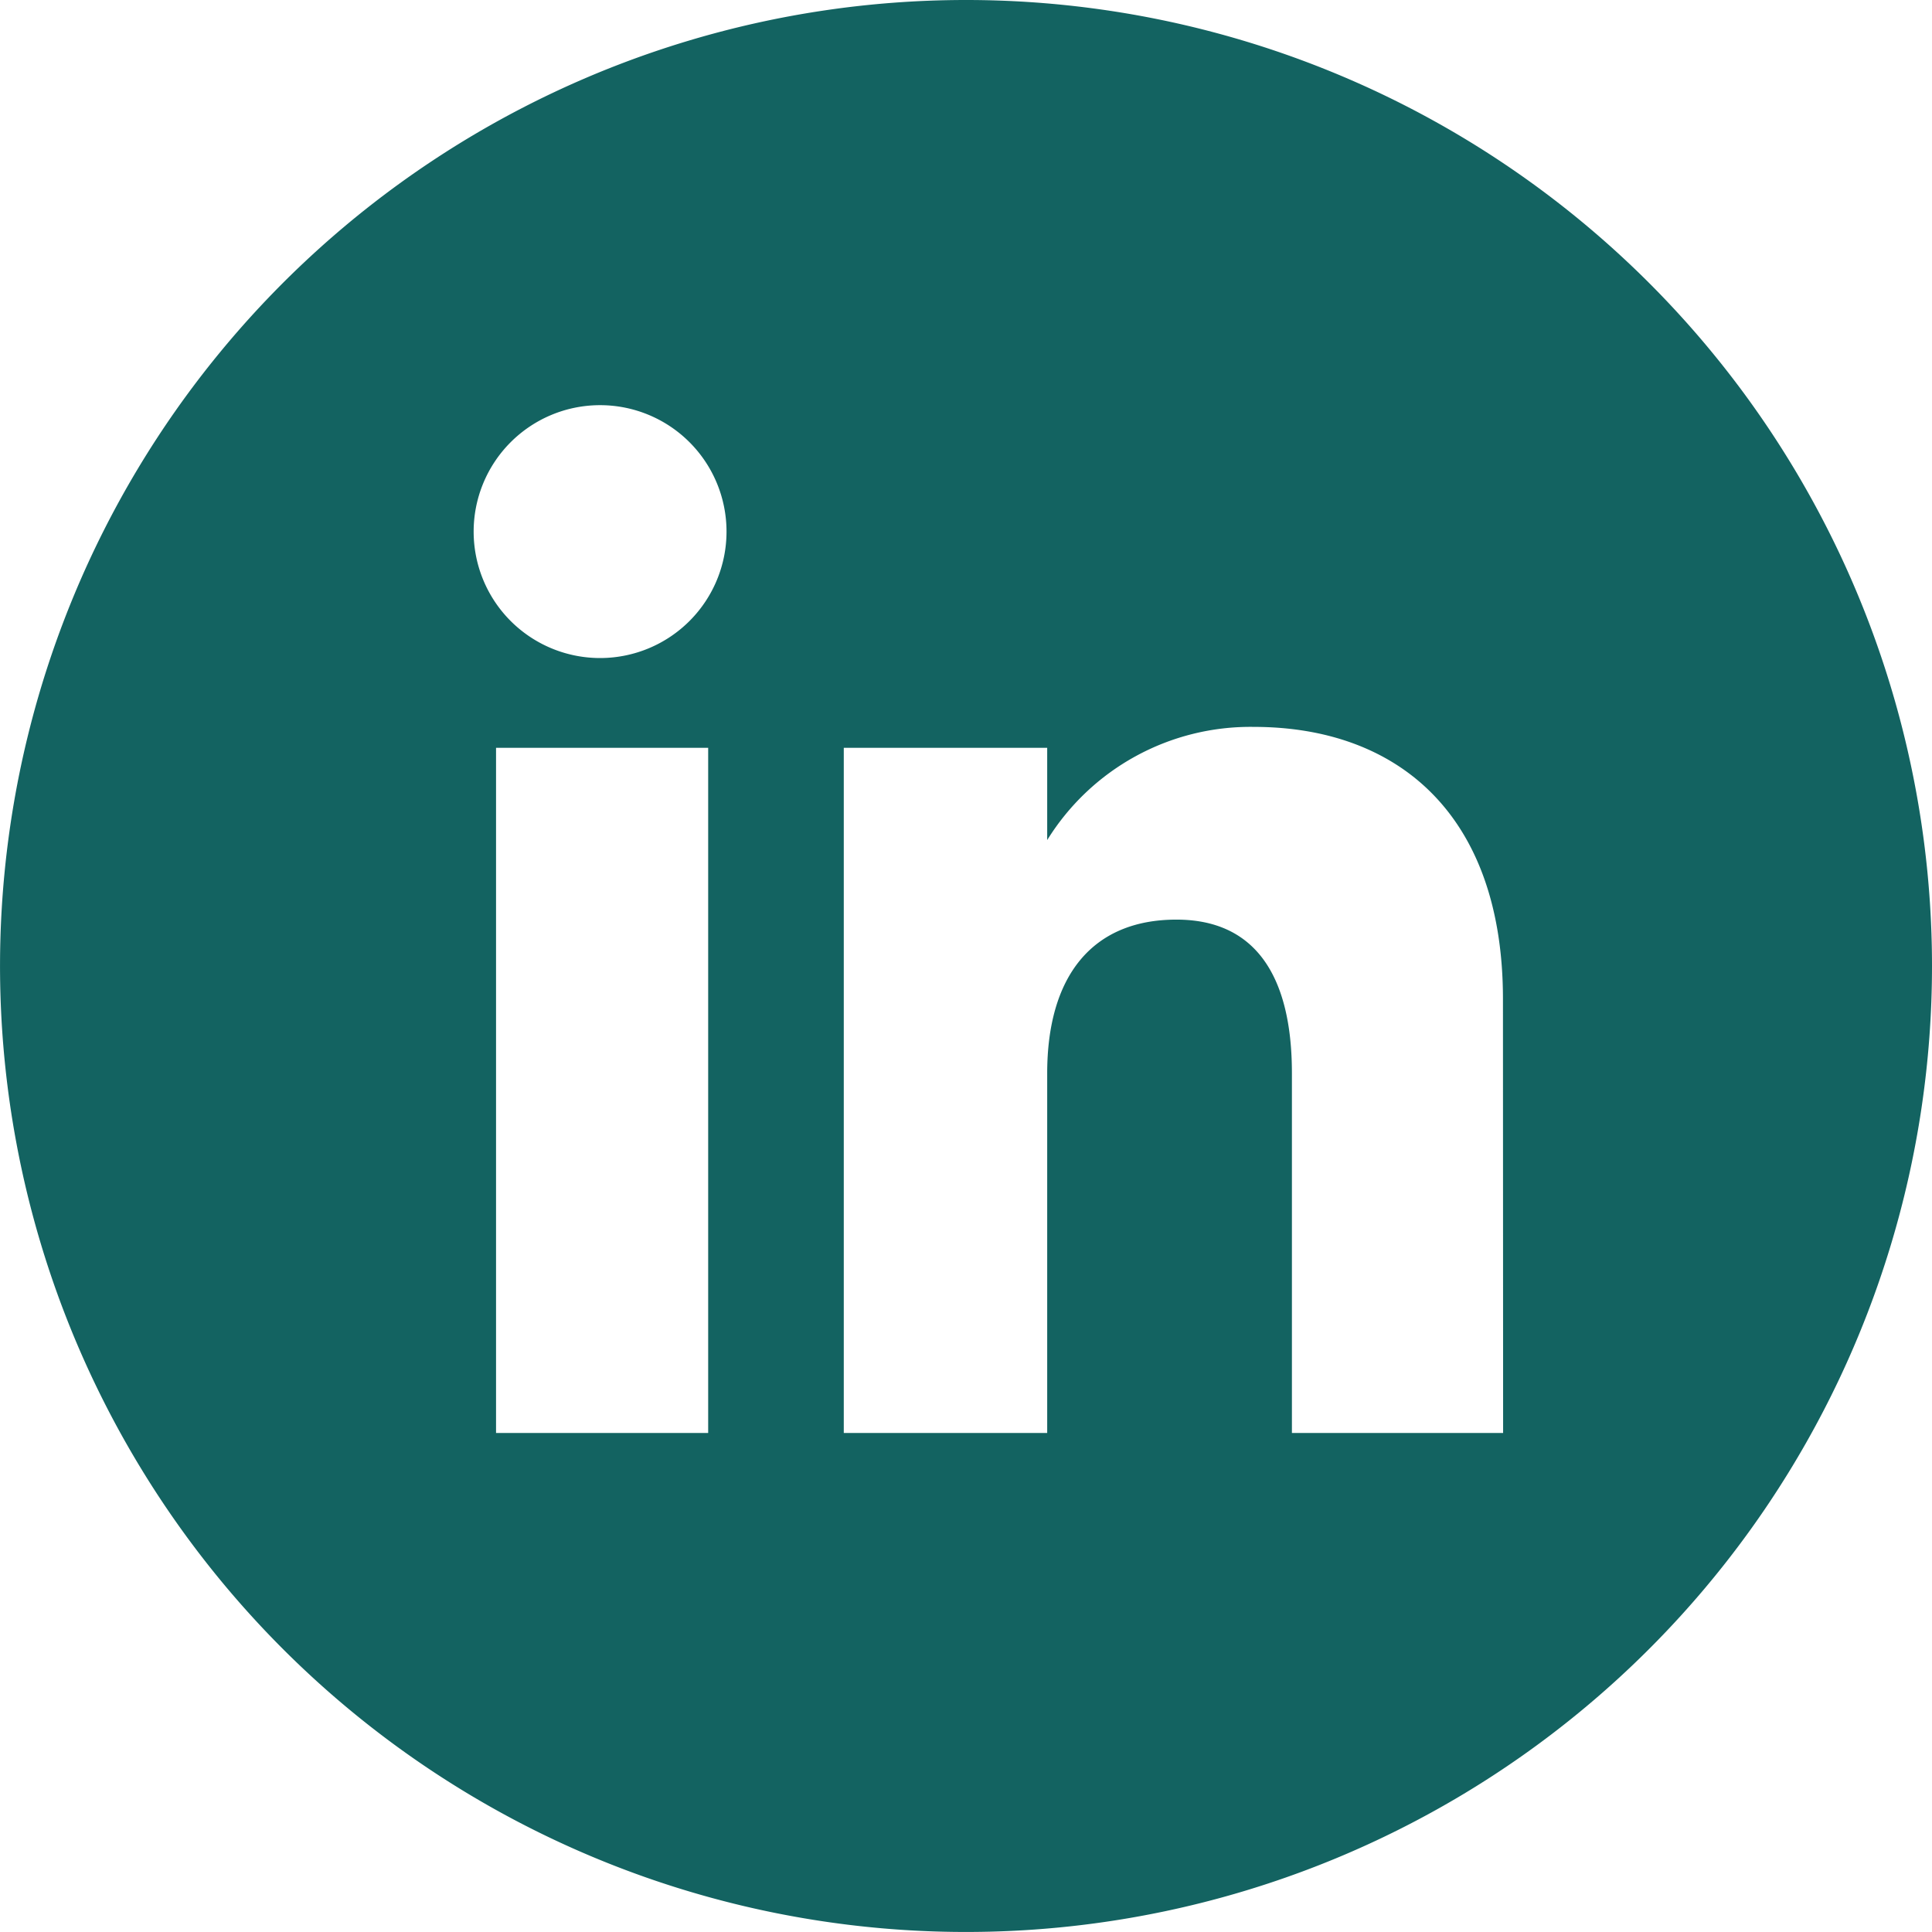 <svg xmlns="http://www.w3.org/2000/svg" width="62.543" height="62.542" viewBox="0 0 62.543 62.542">
  <path id="linkedin_circle" data-name="linkedin circle" d="M38.3,7.025A31.271,31.271,0,1,0,69.573,38.3,31.271,31.271,0,0,0,38.3,7.025ZM29.955,53.414H23.088V31.233h6.867ZM26.489,28.327a4.093,4.093,0,1,1,4.06-4.093,4.093,4.093,0,0,1-4.06,4.093Zm29.2,25.087H48.852V41.771c0-3.193-1.213-4.976-3.738-4.976-2.748,0-4.184,1.856-4.184,4.976V53.414H34.345V31.233H40.93V34.22a7.736,7.736,0,0,1,6.684-3.664c4.7,0,8.07,2.872,8.07,8.813Z" transform="translate(-7.03 -7.025)" fill="#136361"/>
</svg>
